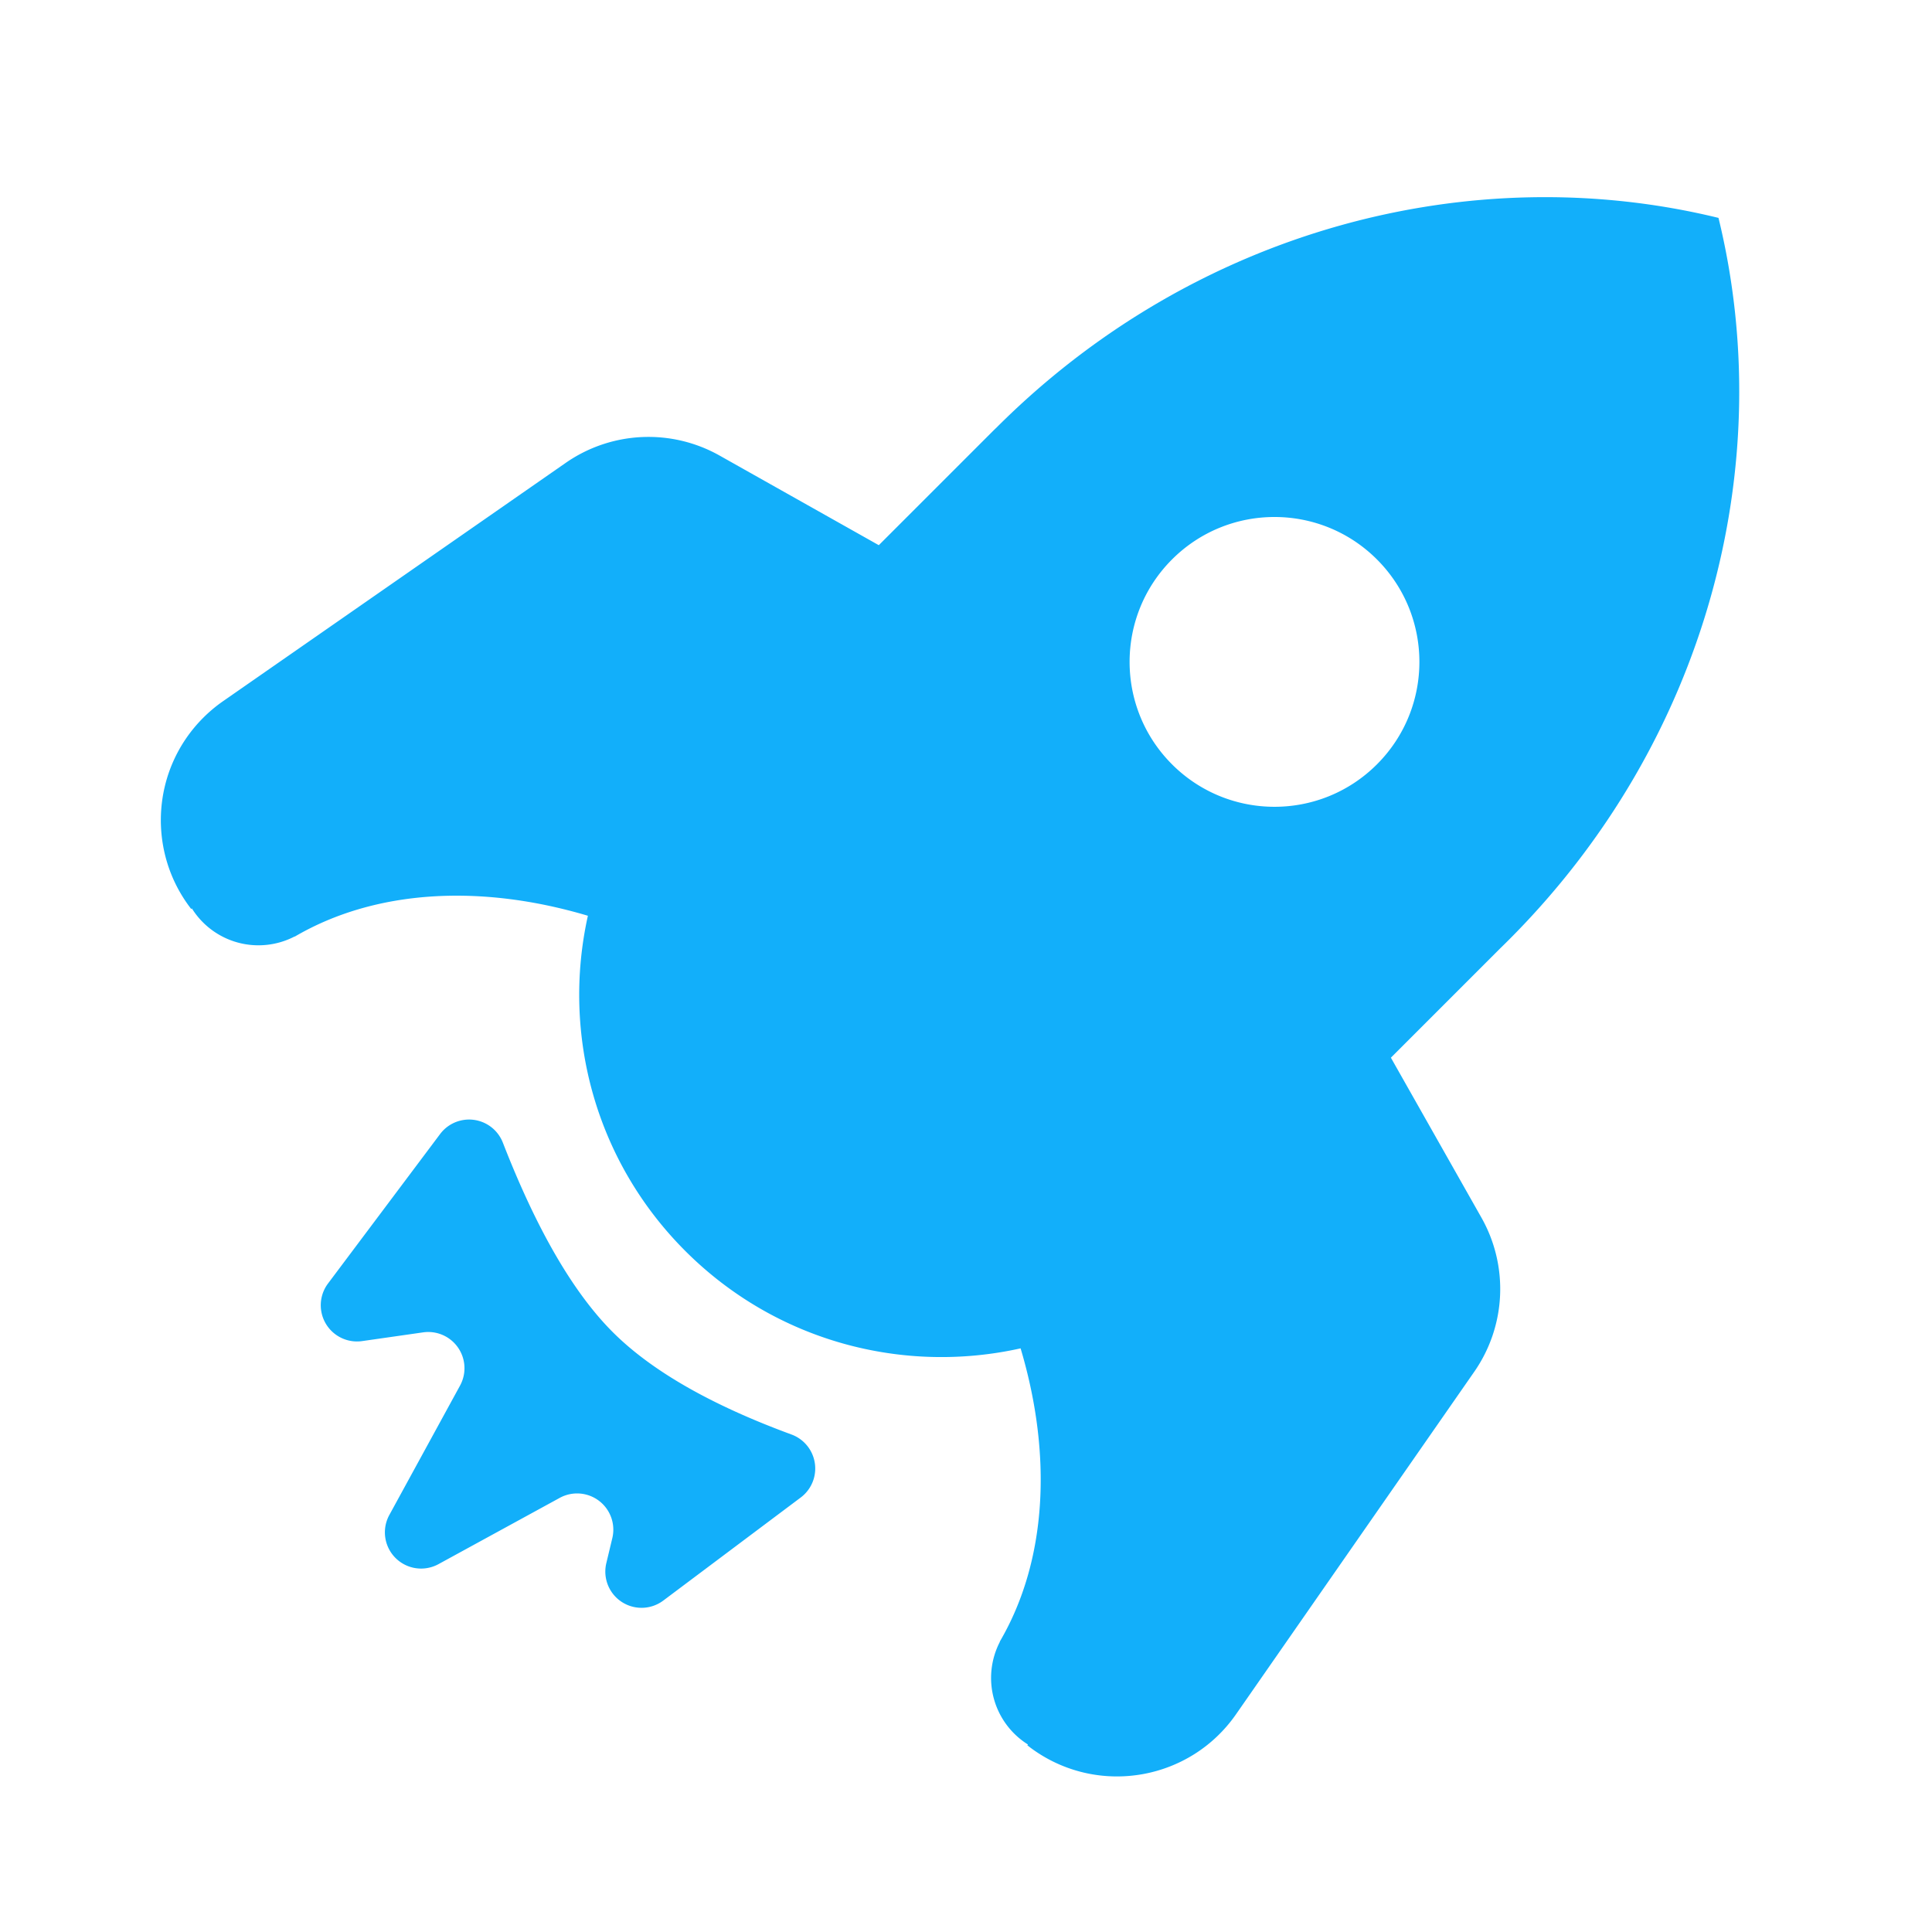 <?xml version="1.0" standalone="no"?><!DOCTYPE svg PUBLIC "-//W3C//DTD SVG 1.1//EN" "http://www.w3.org/Graphics/SVG/1.1/DTD/svg11.dtd"><svg t="1724594712811" class="icon" viewBox="0 0 1024 1024" version="1.1" xmlns="http://www.w3.org/2000/svg" p-id="1850" xmlns:xlink="http://www.w3.org/1999/xlink" width="200" height="200"><path d="M528.032 226.765l0.083-0.077c105.523-105.536 252.269-143.066 382.72-111.2 31.872 130.458-5.664 277.197-111.194 382.726-1.459 1.459-2.925 2.906-4.403 4.339l-58.035 58.042 47.981 84.768a76.8 76.8 0 0 1-3.789 81.683l-126.272 181.549c-24.211 34.816-72.077 43.411-106.899 19.2a76.8 76.8 0 0 1-3.712-2.758l0.326-0.41a41.619 41.619 0 0 1-14.854-54.477 34.624 34.624 0 0 0-0.09-0.038c24.998-42.675 28.013-98.496 11.046-155.456-61.984 13.824-129.485-3.392-177.715-51.616-48.218-48.218-65.427-115.699-51.629-177.67-56.928-16.947-112.723-13.926-155.379 11.059a35.238 35.238 0 0 0-0.038-0.09 41.619 41.619 0 0 1-54.477-14.848l-0.358 0.282c-23.411-30.131-21.28-73.683 6.4-101.363a76.8 76.8 0 0 1 10.458-8.749l181.651-126.336a76.8 76.8 0 0 1 81.523-3.878l84.403 47.514 60.365-60.365c0.621-0.627 1.254-1.235 1.888-1.83z m-261.504 378.861c17.875 45.997 37.286 79.462 58.227 100.403 20.512 20.512 52.096 38.611 94.758 54.291a19.2 19.2 0 0 1 4.896 33.382l-72.858 54.637a19.2 19.2 0 0 1-30.189-19.834l3.181-13.274a19.2 19.2 0 0 0-27.878-21.325l-64.262 35.123a19.2 19.2 0 0 1-26.054-26.048l37.478-68.582a19.2 19.2 0 0 0-19.565-28.218l-32.326 4.627a19.2 19.2 0 0 1-18.08-30.528l59.411-79.219a19.2 19.2 0 0 1 33.254 4.563zM621.203 405.12c29.99 29.997 78.618 29.997 108.608 0 29.997-29.984 29.997-78.611 0-108.608-29.99-29.99-78.618-29.99-108.608 0-29.99 29.997-29.99 78.624 0 108.608z" fill="#12affa" p-id="1851" data-spm-anchor-id="a313x.search_index.0.i1.62433a810ptZyU"></path></svg>
